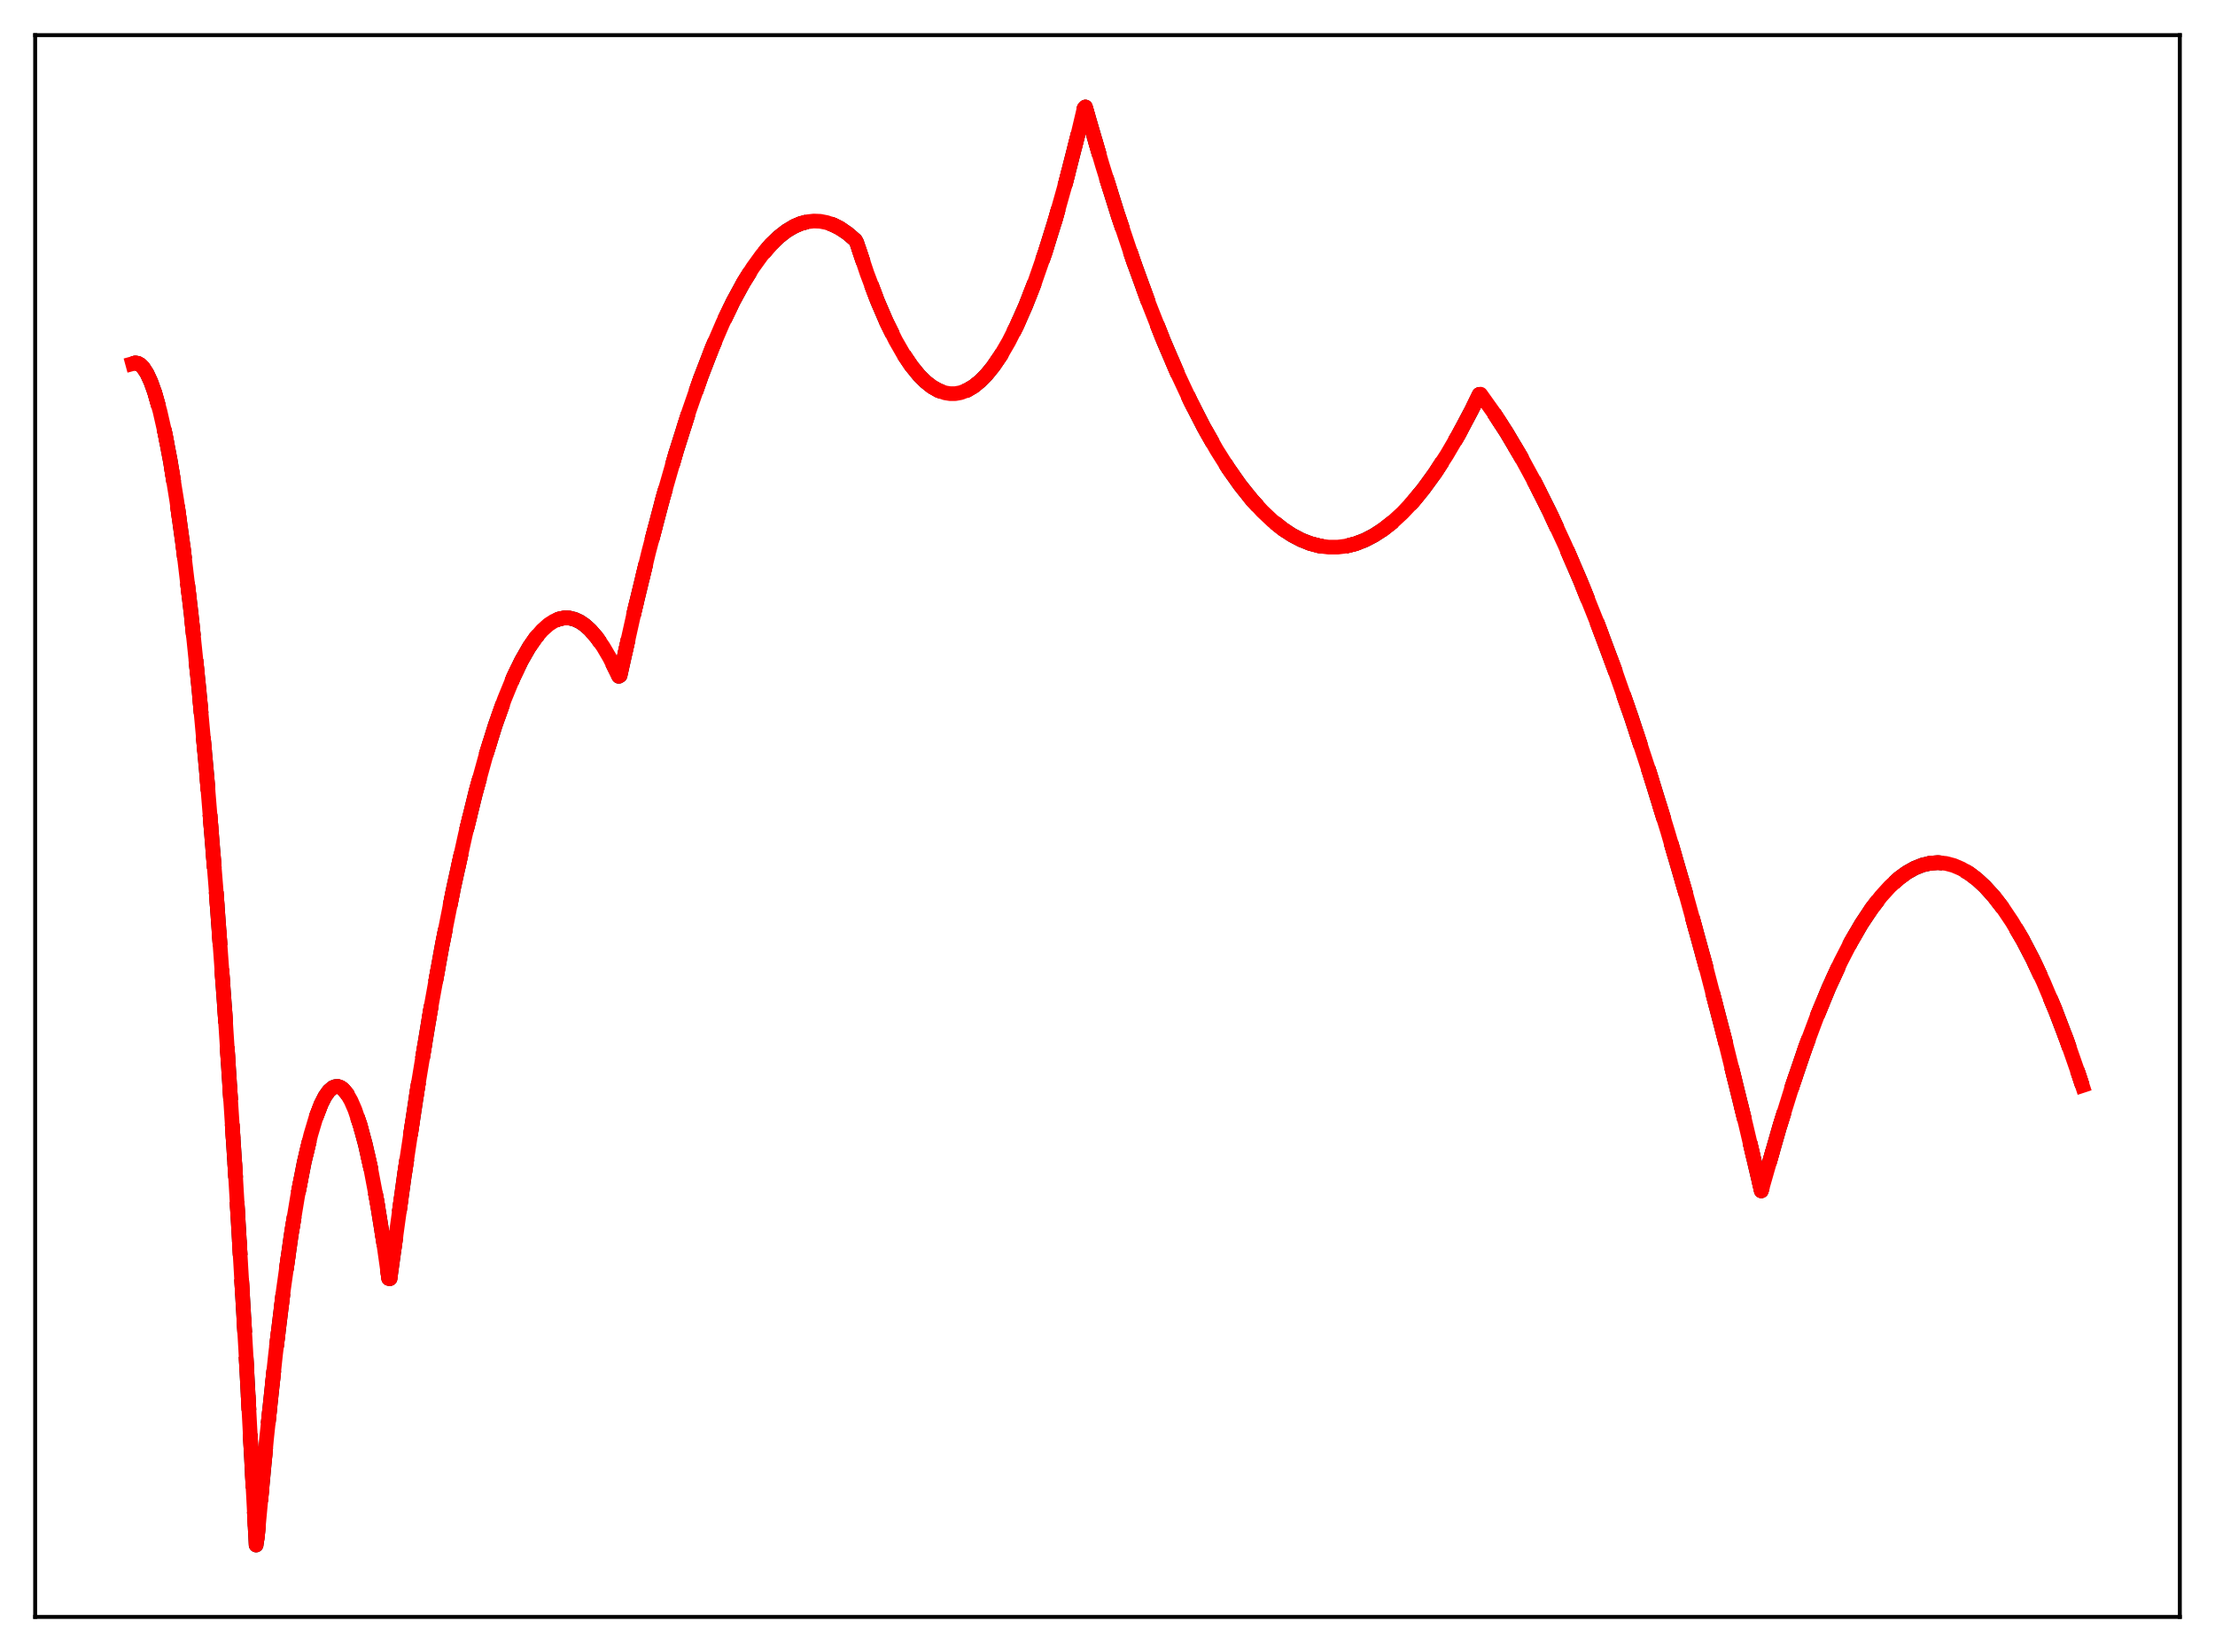 <?xml version="1.0" encoding="utf-8" standalone="no"?>
<!DOCTYPE svg PUBLIC "-//W3C//DTD SVG 1.1//EN"
  "http://www.w3.org/Graphics/SVG/1.1/DTD/svg11.dtd">
<svg xmlns:xlink="http://www.w3.org/1999/xlink" width="453.6pt" height="338.4pt" viewBox="0 0 453.6 338.4" xmlns="http://www.w3.org/2000/svg" version="1.1">
 <defs>
  <style type="text/css">*{stroke-linejoin: round; stroke-linecap: butt}</style>
 </defs>
 <g id="figure_1">
  <g id="patch_1">
   <path d="M 0 338.4 
L 453.6 338.4 
L 453.6 0 
L 0 0 
z
" style="fill: #ffffff"/>
  </g>
  <g id="axes_1">
   <g id="patch_2">
    <path d="M 7.2 331.2 
L 446.4 331.2 
L 446.4 7.2 
L 7.2 7.2 
z
" style="fill: #ffffff"/>
   </g>
   <g id="matplotlib.axis_1"/>
   <g id="matplotlib.axis_2"/>
   <g id="line2d_1">
    <path d="M 27.164 74.49 
L 27.696 74.345 
L 28.228 74.426 
L 28.761 74.731 
L 29.293 75.262 
L 30.092 76.481 
L 30.89 78.207 
L 31.689 80.44 
L 32.753 84.206 
L 33.818 88.874 
L 34.883 94.443 
L 36.214 102.672 
L 37.545 112.309 
L 39.142 125.733 
L 40.739 141.185 
L 42.336 158.665 
L 44.199 181.622 
L 46.063 207.34 
L 48.192 240.112 
L 50.321 276.489 
L 52.451 316.473 
L 52.717 314.651 
L 54.58 294.749 
L 56.444 277.266 
L 58.041 264.207 
L 59.638 252.925 
L 60.969 244.881 
L 62.3 238.071 
L 63.631 232.495 
L 64.695 228.924 
L 65.76 226.142 
L 66.559 224.574 
L 67.357 223.451 
L 68.156 222.771 
L 68.688 222.565 
L 69.22 222.557 
L 69.753 222.746 
L 70.285 223.132 
L 71.084 224.083 
L 71.882 225.477 
L 72.681 227.316 
L 73.745 230.459 
L 74.81 234.391 
L 75.875 239.114 
L 77.206 246.129 
L 78.537 254.377 
L 79.601 261.865 
L 79.868 261.893 
L 82.796 240.835 
L 85.457 223.235 
L 88.119 207.106 
L 90.515 193.847 
L 92.911 181.78 
L 95.306 170.905 
L 97.436 162.238 
L 99.565 154.512 
L 101.428 148.524 
L 103.292 143.257 
L 105.155 138.711 
L 106.752 135.388 
L 108.349 132.594 
L 109.68 130.67 
L 111.011 129.115 
L 112.342 127.926 
L 113.407 127.241 
L 114.471 126.79 
L 115.536 126.575 
L 116.601 126.596 
L 117.665 126.851 
L 118.73 127.342 
L 119.795 128.068 
L 120.86 129.03 
L 122.191 130.563 
L 123.521 132.464 
L 124.852 134.732 
L 126.449 137.94 
L 126.716 138.526 
L 126.982 138.365 
L 129.91 125.229 
L 132.838 113.093 
L 135.766 101.954 
L 138.428 92.695 
L 141.089 84.261 
L 143.485 77.376 
L 145.881 71.159 
L 148.01 66.194 
L 150.14 61.757 
L 152.269 57.848 
L 154.132 54.861 
L 155.996 52.278 
L 157.859 50.1 
L 159.456 48.554 
L 161.053 47.306 
L 162.65 46.355 
L 163.981 45.789 
L 165.312 45.43 
L 166.643 45.276 
L 167.974 45.329 
L 169.305 45.589 
L 170.636 46.054 
L 171.967 46.726 
L 173.564 47.805 
L 175.161 49.181 
L 175.427 49.648 
L 177.556 56.01 
L 179.686 61.643 
L 181.549 65.972 
L 183.412 69.743 
L 185.009 72.531 
L 186.607 74.908 
L 188.204 76.875 
L 189.535 78.2 
L 190.865 79.241 
L 192.196 79.996 
L 193.527 80.466 
L 194.592 80.637 
L 195.657 80.626 
L 196.721 80.432 
L 198.052 79.933 
L 199.383 79.149 
L 200.714 78.079 
L 202.045 76.725 
L 203.376 75.086 
L 204.973 72.743 
L 206.57 69.989 
L 208.167 66.825 
L 210.031 62.614 
L 211.894 57.845 
L 214.023 51.711 
L 216.153 44.847 
L 218.282 37.252 
L 220.678 27.837 
L 222.009 22.207 
L 222.275 21.927 
L 225.735 33.804 
L 228.929 44.024 
L 232.124 53.529 
L 235.318 62.32 
L 238.246 69.75 
L 241.174 76.581 
L 243.836 82.269 
L 246.497 87.462 
L 249.159 92.158 
L 251.555 95.961 
L 253.951 99.361 
L 256.346 102.36 
L 258.476 104.689 
L 260.605 106.7 
L 262.735 108.393 
L 264.598 109.614 
L 266.461 110.593 
L 268.324 111.328 
L 270.188 111.82 
L 272.051 112.069 
L 273.914 112.075 
L 275.777 111.838 
L 277.641 111.358 
L 279.504 110.634 
L 281.367 109.668 
L 283.231 108.459 
L 285.094 107.006 
L 287.223 105.048 
L 289.353 102.773 
L 291.482 100.181 
L 293.878 96.884 
L 296.273 93.186 
L 298.669 89.087 
L 301.331 84.06 
L 302.928 80.806 
L 303.194 80.742 
L 305.856 84.484 
L 308.518 88.596 
L 311.446 93.546 
L 314.374 98.945 
L 317.302 104.792 
L 320.496 111.68 
L 323.69 119.102 
L 327.151 127.744 
L 330.611 137.012 
L 334.071 146.905 
L 337.798 158.258 
L 341.524 170.337 
L 345.251 183.142 
L 349.244 197.667 
L 353.236 213.024 
L 357.495 230.323 
L 360.689 243.919 
L 361.488 241.136 
L 364.416 230.879 
L 367.078 222.326 
L 369.74 214.507 
L 372.135 208.098 
L 374.531 202.284 
L 376.927 197.064 
L 379.056 192.924 
L 381.185 189.254 
L 383.315 186.054 
L 385.178 183.639 
L 387.041 181.584 
L 388.905 179.889 
L 390.502 178.723 
L 392.099 177.821 
L 393.696 177.183 
L 395.293 176.81 
L 396.89 176.7 
L 398.487 176.856 
L 400.084 177.276 
L 401.681 177.96 
L 403.279 178.908 
L 404.876 180.121 
L 406.473 181.598 
L 408.336 183.656 
L 410.199 186.073 
L 412.063 188.85 
L 414.192 192.464 
L 416.321 196.549 
L 418.451 201.103 
L 420.847 206.789 
L 423.242 213.069 
L 425.638 219.944 
L 426.436 222.368 
L 426.436 222.368 
" clip-path="url(#pfdb9526469)" style="fill: none; stroke-dasharray: 11.1,4.8; stroke-dashoffset: 0; stroke: #000000; stroke-width: 3"/>
   </g>
   <g id="line2d_2">
    <path d="M 27.164 74.49 
L 27.696 74.345 
L 28.228 74.426 
L 28.761 74.731 
L 29.293 75.262 
L 30.092 76.481 
L 30.89 78.207 
L 31.689 80.44 
L 32.753 84.206 
L 33.818 88.874 
L 34.883 94.443 
L 36.214 102.672 
L 37.545 112.309 
L 39.142 125.733 
L 40.739 141.185 
L 42.336 158.665 
L 44.199 181.622 
L 46.063 207.34 
L 48.192 240.112 
L 50.321 276.489 
L 52.451 316.473 
L 52.717 314.651 
L 54.58 294.749 
L 56.444 277.266 
L 58.041 264.207 
L 59.638 252.925 
L 60.969 244.881 
L 62.3 238.071 
L 63.631 232.495 
L 64.695 228.924 
L 65.76 226.142 
L 66.559 224.574 
L 67.357 223.451 
L 68.156 222.771 
L 68.688 222.565 
L 69.22 222.557 
L 69.753 222.746 
L 70.285 223.132 
L 71.084 224.083 
L 71.882 225.477 
L 72.681 227.316 
L 73.745 230.459 
L 74.81 234.391 
L 75.875 239.114 
L 77.206 246.129 
L 78.537 254.377 
L 79.601 261.865 
L 79.868 261.893 
L 82.796 240.835 
L 85.457 223.235 
L 88.119 207.106 
L 90.515 193.847 
L 92.911 181.78 
L 95.306 170.905 
L 97.436 162.238 
L 99.565 154.512 
L 101.428 148.524 
L 103.292 143.257 
L 105.155 138.711 
L 106.752 135.388 
L 108.349 132.594 
L 109.68 130.67 
L 111.011 129.115 
L 112.342 127.926 
L 113.407 127.241 
L 114.471 126.79 
L 115.536 126.575 
L 116.601 126.596 
L 117.665 126.851 
L 118.73 127.342 
L 119.795 128.068 
L 120.86 129.03 
L 122.191 130.563 
L 123.521 132.464 
L 124.852 134.732 
L 126.449 137.94 
L 126.716 138.526 
L 126.982 138.365 
L 129.91 125.229 
L 132.838 113.093 
L 135.766 101.954 
L 138.428 92.695 
L 141.089 84.261 
L 143.485 77.376 
L 145.881 71.159 
L 148.01 66.194 
L 150.14 61.757 
L 152.269 57.848 
L 154.132 54.861 
L 155.996 52.278 
L 157.859 50.1 
L 159.456 48.554 
L 161.053 47.306 
L 162.65 46.355 
L 163.981 45.789 
L 165.312 45.43 
L 166.643 45.276 
L 167.974 45.329 
L 169.305 45.589 
L 170.636 46.055 
L 171.967 46.726 
L 173.564 47.805 
L 175.161 49.181 
L 175.427 49.648 
L 177.556 56.01 
L 179.686 61.643 
L 181.549 65.972 
L 183.412 69.744 
L 185.009 72.531 
L 186.607 74.908 
L 188.204 76.875 
L 189.535 78.2 
L 190.865 79.241 
L 192.196 79.996 
L 193.527 80.466 
L 194.592 80.637 
L 195.657 80.626 
L 196.721 80.432 
L 198.052 79.933 
L 199.383 79.149 
L 200.714 78.08 
L 202.045 76.725 
L 203.376 75.086 
L 204.973 72.743 
L 206.57 69.989 
L 208.167 66.825 
L 210.031 62.615 
L 211.894 57.845 
L 214.023 51.711 
L 216.153 44.847 
L 218.282 37.253 
L 220.678 27.837 
L 222.009 22.207 
L 222.275 21.927 
L 225.735 33.804 
L 228.929 44.024 
L 232.124 53.529 
L 235.318 62.32 
L 238.246 69.75 
L 241.174 76.581 
L 243.836 82.269 
L 246.497 87.462 
L 249.159 92.158 
L 251.555 95.961 
L 253.951 99.361 
L 256.346 102.36 
L 258.476 104.689 
L 260.605 106.7 
L 262.735 108.393 
L 264.598 109.614 
L 266.461 110.593 
L 268.324 111.328 
L 270.188 111.82 
L 272.051 112.069 
L 273.914 112.075 
L 275.777 111.838 
L 277.641 111.358 
L 279.504 110.634 
L 281.367 109.668 
L 283.231 108.459 
L 285.094 107.006 
L 287.223 105.048 
L 289.353 102.773 
L 291.482 100.181 
L 293.878 96.884 
L 296.273 93.186 
L 298.669 89.087 
L 301.331 84.06 
L 302.928 80.806 
L 303.194 80.742 
L 305.856 84.484 
L 308.518 88.596 
L 311.446 93.547 
L 314.374 98.945 
L 317.302 104.792 
L 320.496 111.68 
L 323.69 119.102 
L 327.151 127.744 
L 330.611 137.012 
L 334.071 146.905 
L 337.798 158.258 
L 341.524 170.338 
L 345.251 183.142 
L 349.244 197.667 
L 353.236 213.024 
L 357.495 230.323 
L 360.689 243.919 
L 361.488 241.136 
L 364.416 230.879 
L 367.078 222.326 
L 369.74 214.507 
L 372.135 208.098 
L 374.531 202.284 
L 376.927 197.064 
L 379.056 192.924 
L 381.185 189.254 
L 383.315 186.054 
L 385.178 183.639 
L 387.041 181.584 
L 388.905 179.889 
L 390.502 178.723 
L 392.099 177.821 
L 393.696 177.183 
L 395.293 176.81 
L 396.89 176.7 
L 398.487 176.856 
L 400.084 177.276 
L 401.681 177.96 
L 403.279 178.908 
L 404.876 180.121 
L 406.473 181.598 
L 408.336 183.656 
L 410.199 186.073 
L 412.063 188.85 
L 414.192 192.464 
L 416.321 196.549 
L 418.451 201.103 
L 420.847 206.789 
L 423.242 213.069 
L 425.638 219.945 
L 426.436 222.368 
L 426.436 222.368 
" clip-path="url(#pfdb9526469)" style="fill: none; stroke-dasharray: 3,4.95; stroke-dashoffset: 0; stroke: #ff0000; stroke-width: 3"/>
   </g>
   <g id="line2d_3">
    <path d="M 27.164 74.49 
L 27.696 74.345 
L 28.228 74.426 
L 28.761 74.731 
L 29.293 75.262 
L 30.092 76.481 
L 30.89 78.207 
L 31.689 80.44 
L 32.753 84.206 
L 33.818 88.874 
L 34.883 94.443 
L 36.214 102.672 
L 37.545 112.309 
L 39.142 125.733 
L 40.739 141.185 
L 42.336 158.665 
L 44.199 181.622 
L 46.063 207.34 
L 48.192 240.112 
L 50.321 276.489 
L 52.451 316.473 
L 52.717 314.651 
L 54.58 294.749 
L 56.444 277.266 
L 58.041 264.207 
L 59.638 252.925 
L 60.969 244.881 
L 62.3 238.071 
L 63.631 232.495 
L 64.695 228.924 
L 65.76 226.142 
L 66.559 224.574 
L 67.357 223.451 
L 68.156 222.771 
L 68.688 222.565 
L 69.22 222.557 
L 69.753 222.746 
L 70.285 223.132 
L 71.084 224.083 
L 71.882 225.477 
L 72.681 227.316 
L 73.745 230.459 
L 74.81 234.391 
L 75.875 239.114 
L 77.206 246.129 
L 78.537 254.377 
L 79.601 261.865 
L 79.868 261.893 
L 82.796 240.835 
L 85.457 223.235 
L 88.119 207.106 
L 90.515 193.847 
L 92.911 181.78 
L 95.306 170.905 
L 97.436 162.238 
L 99.565 154.512 
L 101.428 148.524 
L 103.292 143.257 
L 105.155 138.711 
L 106.752 135.388 
L 108.349 132.594 
L 109.68 130.67 
L 111.011 129.115 
L 112.342 127.926 
L 113.407 127.241 
L 114.471 126.79 
L 115.536 126.575 
L 116.601 126.596 
L 117.665 126.851 
L 118.73 127.342 
L 119.795 128.068 
L 120.86 129.03 
L 122.191 130.563 
L 123.521 132.464 
L 124.852 134.732 
L 126.449 137.94 
L 126.716 138.526 
L 126.982 138.365 
L 129.91 125.229 
L 132.838 113.093 
L 135.766 101.954 
L 138.428 92.695 
L 141.089 84.261 
L 143.485 77.376 
L 145.881 71.159 
L 148.01 66.194 
L 150.14 61.757 
L 152.269 57.848 
L 154.132 54.861 
L 155.996 52.278 
L 157.859 50.1 
L 159.456 48.554 
L 161.053 47.306 
L 162.65 46.355 
L 163.981 45.789 
L 165.312 45.43 
L 166.643 45.276 
L 167.974 45.329 
L 169.305 45.589 
L 170.636 46.055 
L 171.967 46.726 
L 173.564 47.805 
L 175.161 49.181 
L 175.427 49.648 
L 177.556 56.01 
L 179.686 61.643 
L 181.549 65.972 
L 183.412 69.744 
L 185.009 72.531 
L 186.607 74.908 
L 188.204 76.875 
L 189.535 78.2 
L 190.865 79.241 
L 192.196 79.996 
L 193.527 80.466 
L 194.592 80.637 
L 195.657 80.626 
L 196.721 80.432 
L 198.052 79.933 
L 199.383 79.149 
L 200.714 78.08 
L 202.045 76.725 
L 203.376 75.086 
L 204.973 72.743 
L 206.57 69.989 
L 208.167 66.825 
L 210.031 62.615 
L 211.894 57.845 
L 214.023 51.711 
L 216.153 44.847 
L 218.282 37.253 
L 220.678 27.837 
L 222.009 22.207 
L 222.275 21.927 
L 225.735 33.804 
L 228.929 44.024 
L 232.124 53.529 
L 235.318 62.32 
L 238.246 69.75 
L 241.174 76.581 
L 243.836 82.269 
L 246.497 87.462 
L 249.159 92.158 
L 251.555 95.961 
L 253.951 99.361 
L 256.346 102.36 
L 258.476 104.689 
L 260.605 106.7 
L 262.735 108.393 
L 264.598 109.614 
L 266.461 110.593 
L 268.324 111.328 
L 270.188 111.82 
L 272.051 112.069 
L 273.914 112.075 
L 275.777 111.838 
L 277.641 111.358 
L 279.504 110.634 
L 281.367 109.668 
L 283.231 108.459 
L 285.094 107.006 
L 287.223 105.048 
L 289.353 102.773 
L 291.482 100.181 
L 293.878 96.884 
L 296.273 93.186 
L 298.669 89.087 
L 301.331 84.06 
L 302.928 80.806 
L 303.194 80.742 
L 305.856 84.484 
L 308.518 88.596 
L 311.446 93.547 
L 314.374 98.945 
L 317.302 104.792 
L 320.496 111.68 
L 323.69 119.102 
L 327.151 127.744 
L 330.611 137.012 
L 334.071 146.905 
L 337.798 158.258 
L 341.524 170.338 
L 345.251 183.142 
L 349.244 197.667 
L 353.236 213.024 
L 357.495 230.323 
L 360.689 243.919 
L 361.488 241.136 
L 364.416 230.879 
L 367.078 222.326 
L 369.74 214.507 
L 372.135 208.098 
L 374.531 202.284 
L 376.927 197.064 
L 379.056 192.924 
L 381.185 189.254 
L 383.315 186.054 
L 385.178 183.639 
L 387.041 181.584 
L 388.905 179.889 
L 390.502 178.723 
L 392.099 177.821 
L 393.696 177.183 
L 395.293 176.81 
L 396.89 176.7 
L 398.487 176.856 
L 400.084 177.276 
L 401.681 177.96 
L 403.279 178.908 
L 404.876 180.121 
L 406.473 181.598 
L 408.336 183.656 
L 410.199 186.073 
L 412.063 188.85 
L 414.192 192.464 
L 416.321 196.549 
L 418.451 201.103 
L 420.847 206.789 
L 423.242 213.069 
L 425.638 219.945 
L 426.436 222.368 
L 426.436 222.368 
" clip-path="url(#pfdb9526469)" style="fill: none; stroke: #ff0000; stroke-width: 3; stroke-linecap: square"/>
   </g>
   <g id="patch_3">
    <path d="M 7.2 331.2 
L 7.2 7.2 
" style="fill: none; stroke: #000000; stroke-width: 0.8; stroke-linejoin: miter; stroke-linecap: square"/>
   </g>
   <g id="patch_4">
    <path d="M 446.4 331.2 
L 446.4 7.2 
" style="fill: none; stroke: #000000; stroke-width: 0.8; stroke-linejoin: miter; stroke-linecap: square"/>
   </g>
   <g id="patch_5">
    <path d="M 7.2 331.2 
L 446.4 331.2 
" style="fill: none; stroke: #000000; stroke-width: 0.8; stroke-linejoin: miter; stroke-linecap: square"/>
   </g>
   <g id="patch_6">
    <path d="M 7.2 7.2 
L 446.4 7.2 
" style="fill: none; stroke: #000000; stroke-width: 0.8; stroke-linejoin: miter; stroke-linecap: square"/>
   </g>
  </g>
 </g>
 <defs>
  <clipPath id="pfdb9526469">
   <rect x="7.2" y="7.2" width="439.2" height="324"/>
  </clipPath>
 </defs>
</svg>
